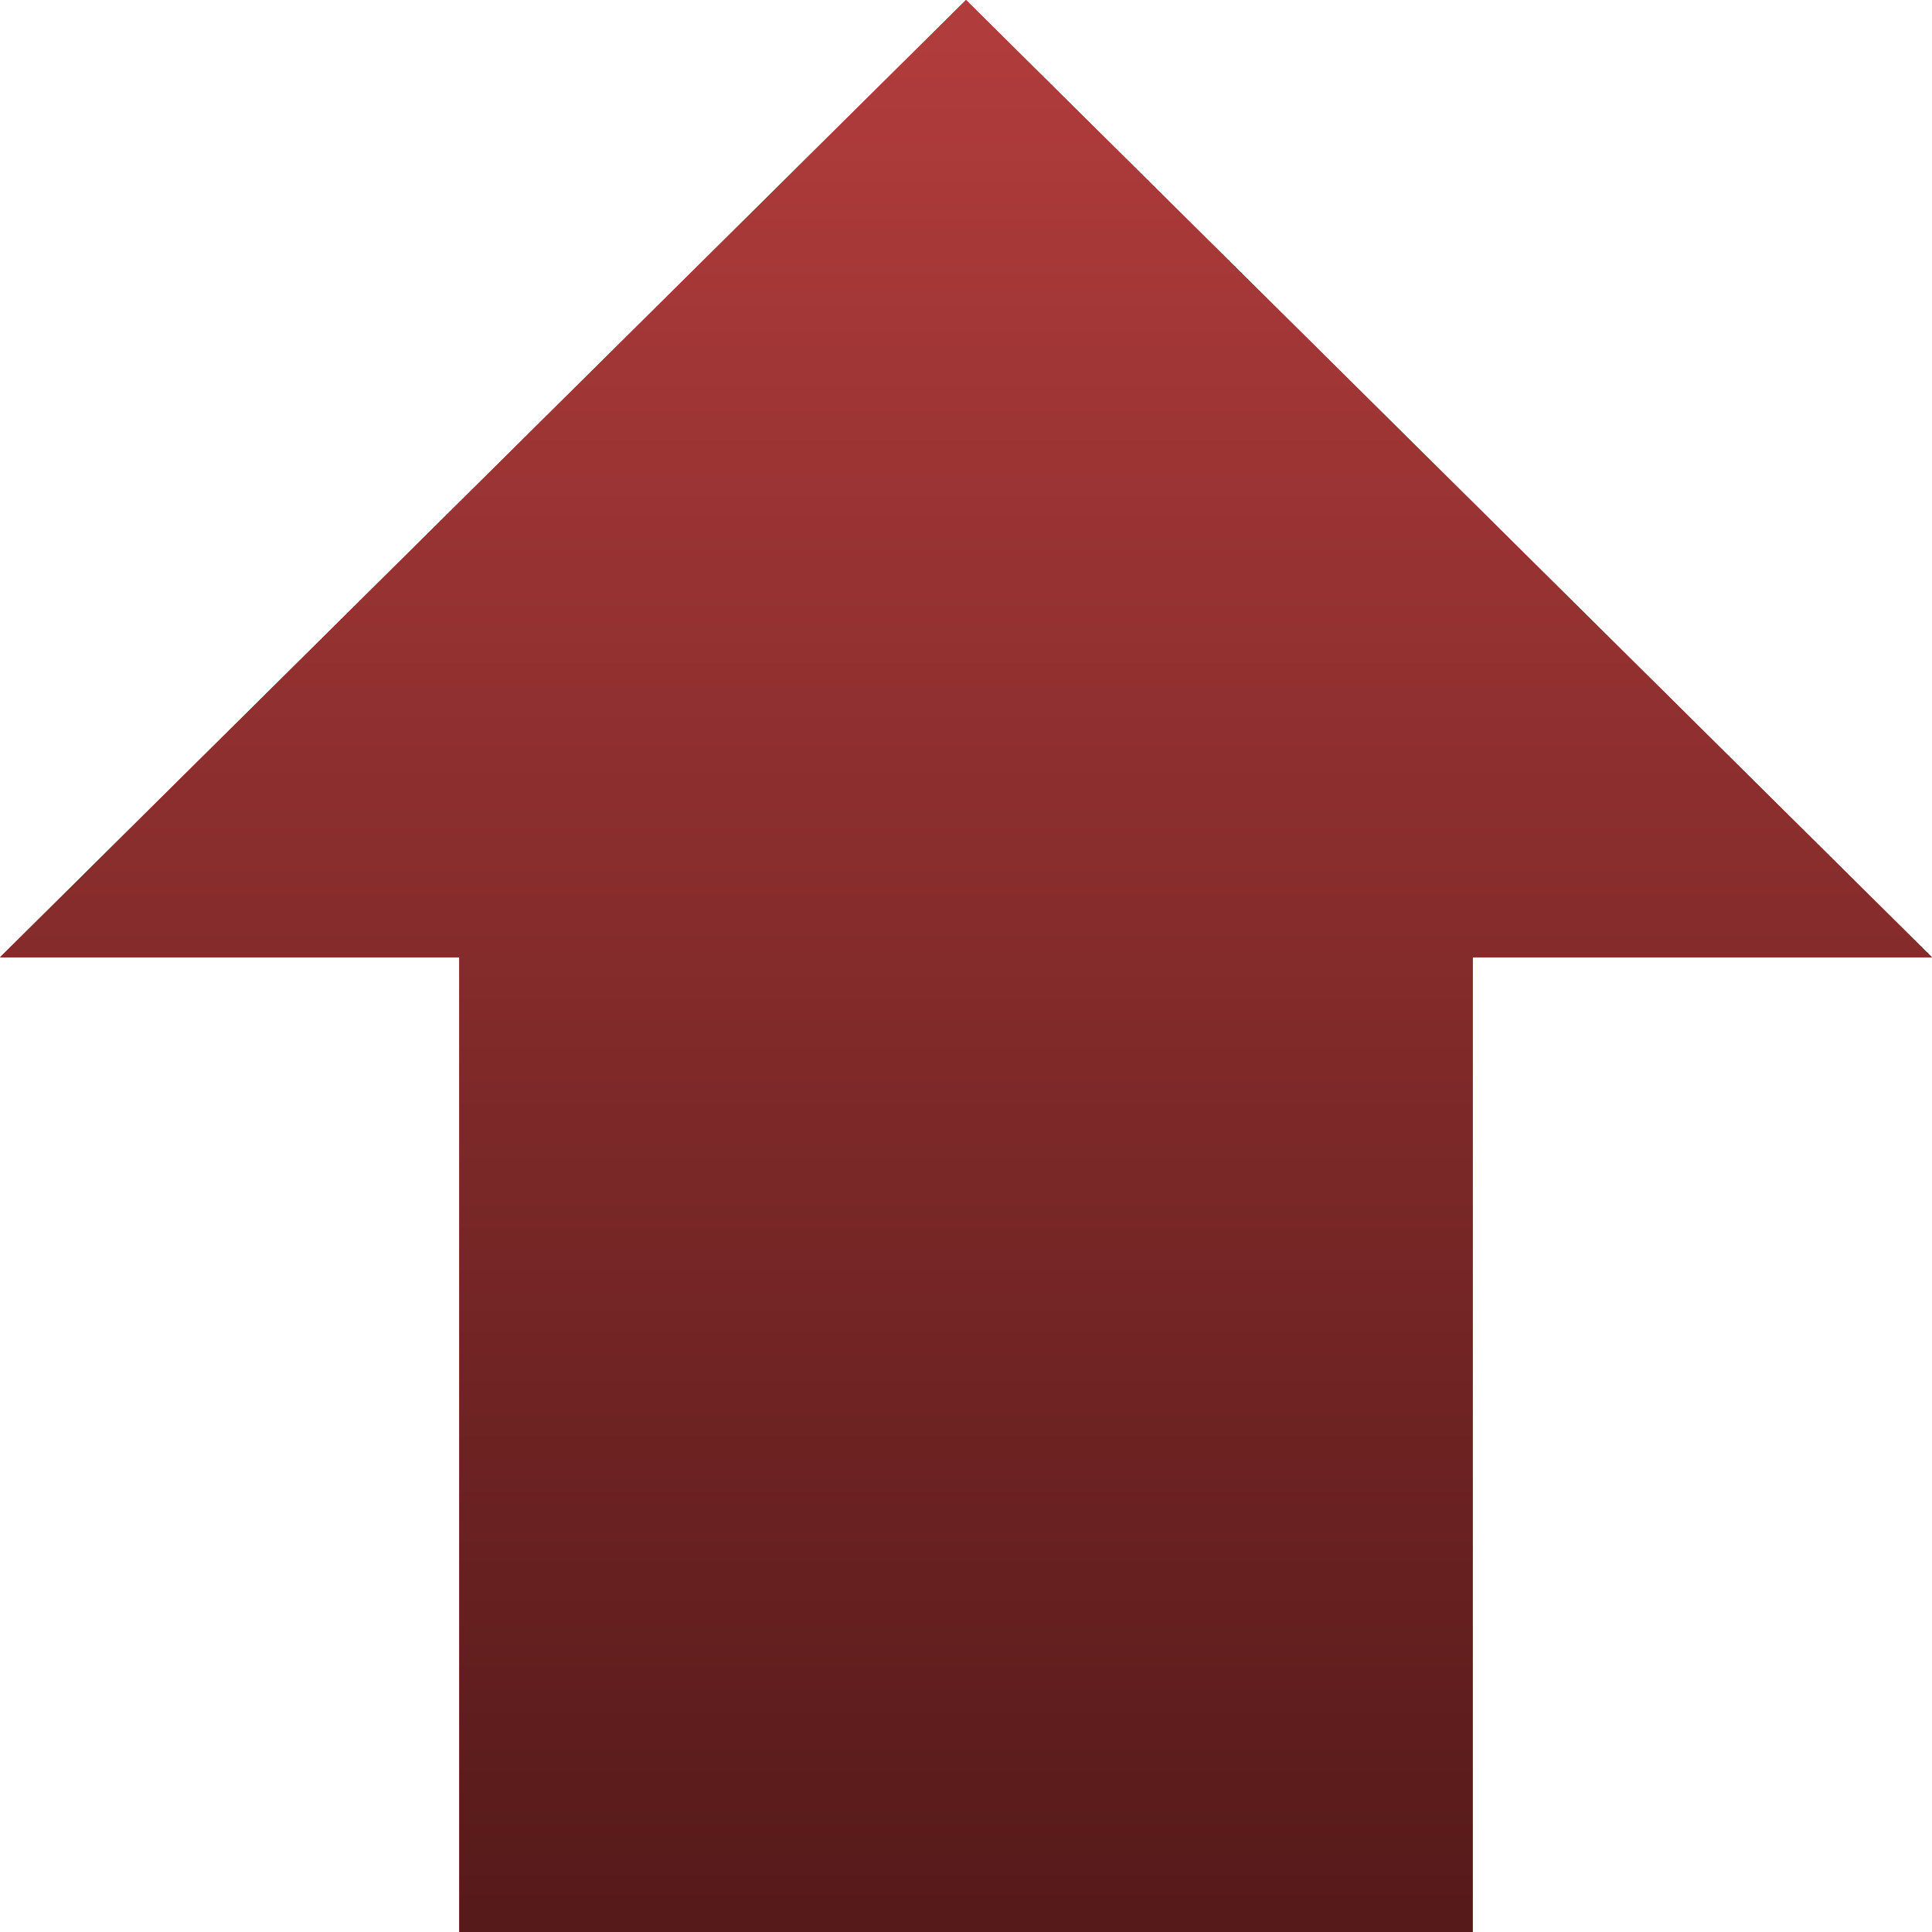 <?xml version="1.0" encoding="UTF-8"?>
<svg width="18px" height="18px" viewBox="0 0 18 18" version="1.1" xmlns="http://www.w3.org/2000/svg" xmlns:xlink="http://www.w3.org/1999/xlink">
    <!-- Generator: Sketch 52.6 (67491) - http://www.bohemiancoding.com/sketch -->
    <title>icon/up</title>
    <desc>Created with Sketch.</desc>
    <defs>
        <linearGradient x1="50%" y1="1.736%" x2="50%" y2="98.268%" id="linearGradient-1">
            <stop stop-color="#B13C3C" offset="0%"></stop>
            <stop stop-color="#571A1A" offset="100%"></stop>
        </linearGradient>
        <polygon id="path-2" points="9 0 0 8.919 4.279 8.919 4.279 18 13.721 18 13.721 8.919 18 8.919"></polygon>
    </defs>
    <g id="icon/up" stroke="none" stroke-width="1" fill="none" fill-rule="evenodd">
        <g id="Fill-1">
            <use fill="#AA2929" xlink:href="#path-2"></use>
            <use fill="url(#linearGradient-1)" xlink:href="#path-2"></use>
        </g>
    </g>
</svg>